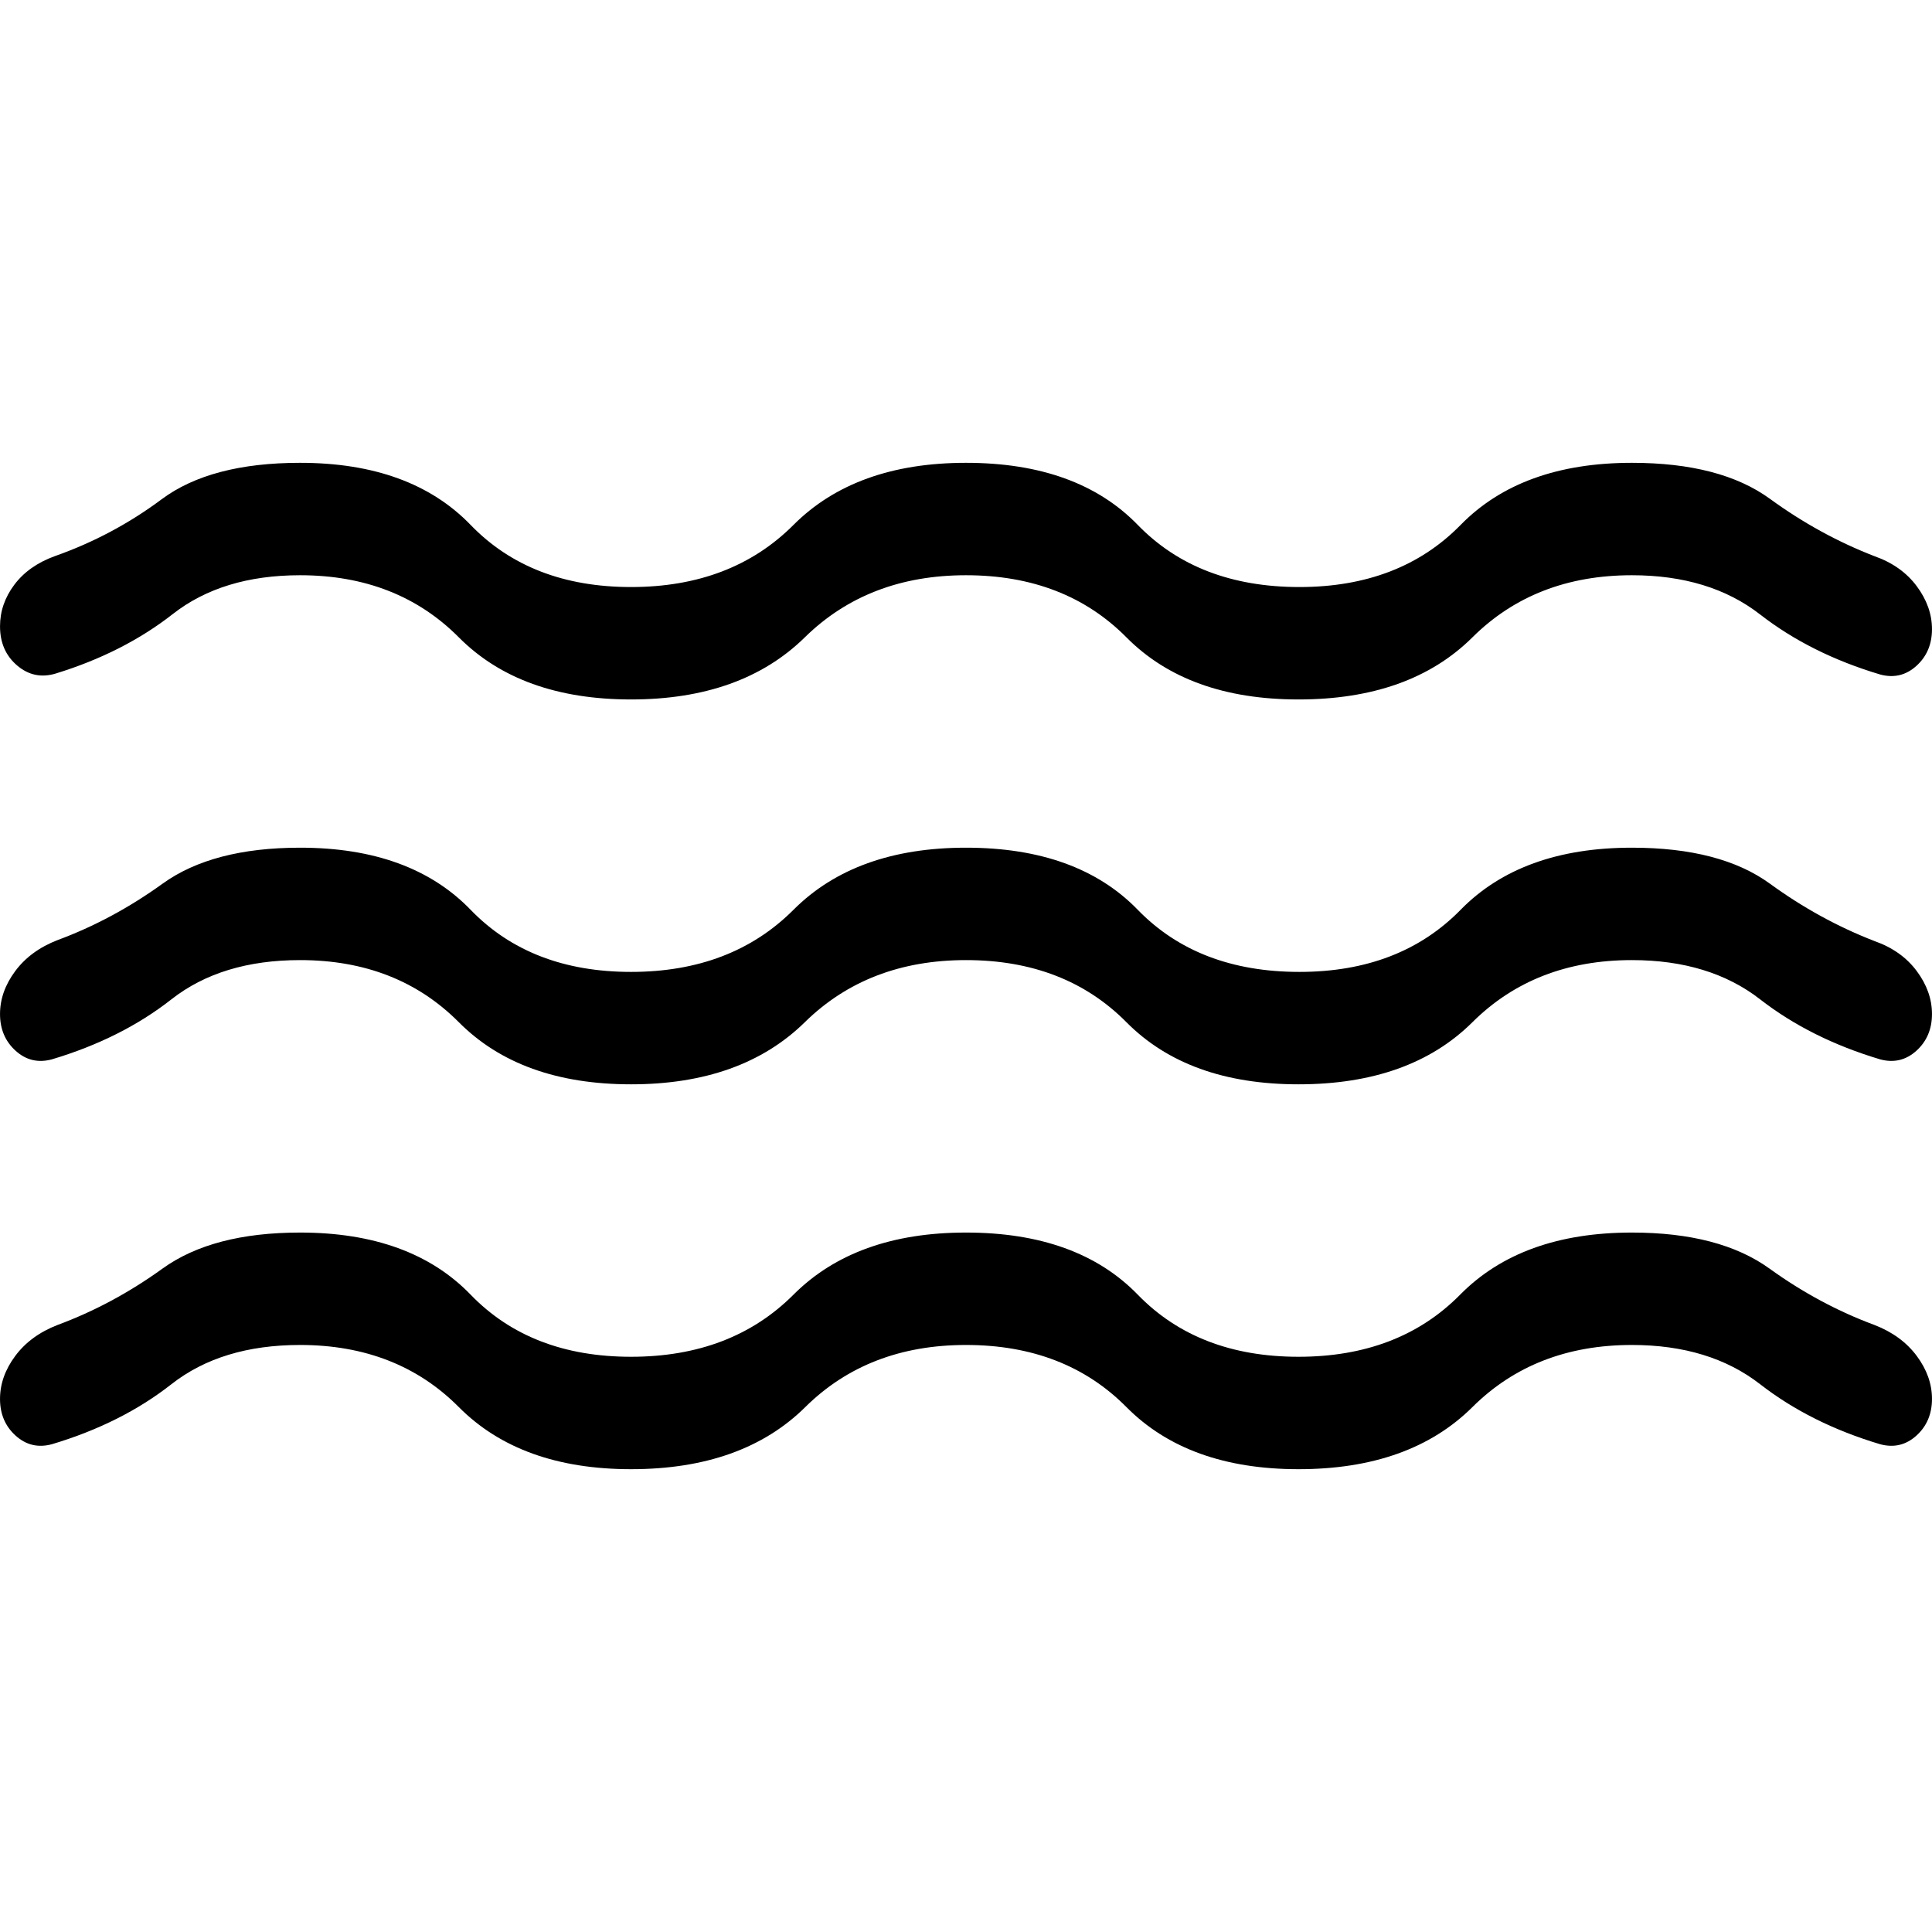 <svg xmlns="http://www.w3.org/2000/svg" width="48" height="48" viewBox="0 96 960 960"><path fill="currentColor" d="M.01 599.86q0-11.171 7.573-21.349 7.574-10.177 21.017-15.384 27.361-10.13 52.165-28.023 24.803-17.894 68.353-17.894 54.91 0 84.732 30.863 29.822 30.863 79.714 30.863 49.893 0 80.71-30.863 30.816-30.863 85.725-30.863 55.384 0 85.347 30.863 29.964 30.863 80.33 30.863 49.893 0 80.093-30.863 30.201-30.863 85.111-30.863 44.023 0 68.591 17.894 24.567 17.893 51.928 28.497 13.443 4.733 21.017 14.91 7.573 10.177 7.573 21.349 0 11.265-7.762 18.27-7.764 7.005-17.987 4.26-34.556-10.32-59.644-29.821-25.088-19.502-63.715-19.502-48.19 0-79.242 30.863-31.052 30.863-86.435 30.863-54.911 0-85.49-30.863T480 573.067q-48.663 0-80.093 30.863-31.431 30.863-86.342 30.863-54.91 0-85.584-30.863-30.674-30.863-78.863-30.863-39.1 0-63.952 19.502-24.851 19.502-59.407 29.822-10.224 2.744-17.987-4.261-7.763-7.005-7.763-18.27zm0 191.24q0-11.172 7.573-21.349 7.574-10.177 21.017-15.384 27.361-10.129 52.165-28.023 24.803-17.893 68.353-17.893 54.91 0 84.732 30.863 29.822 30.862 79.714 30.862 49.893 0 80.71-30.862 30.816-30.863 85.725-30.863 55.384 0 85.347 30.863 29.964 30.862 79.857 30.862 49.892 0 80.33-30.862 30.438-30.863 85.347-30.863 43.55 0 68.353 17.893 24.804 17.894 52.165 28.023 13.443 5.207 21.017 15.384 7.573 10.177 7.573 21.349 0 11.265-7.762 18.272-7.764 7.005-17.987 4.26-34.556-10.32-59.644-29.822t-63.715-19.502q-48.19 0-79.242 30.863-31.052 30.863-86.435 30.863-54.911 0-85.49-30.863-30.58-30.863-79.714-30.863-48.663 0-79.857 30.863-31.195 30.863-86.578 30.863-54.91 0-85.584-30.863-30.674-30.863-78.863-30.863-39.1 0-63.952 19.502-24.851 19.502-59.407 29.822-10.224 2.745-17.987-4.26Q.008 802.365.008 791.1zm0-383.9q0-11.17 7.1-20.637 7.1-9.468 20.07-14.202 28.782-10.129 53.113-28.259 24.33-18.13 68.827-18.13 54.91 0 84.732 30.863 29.822 30.863 79.714 30.863 49.893 0 80.709-30.863 30.817-30.863 85.726-30.863 55.384 0 85.347 30.863 29.964 30.863 80.33 30.863 49.893 0 80.093-30.863 30.2-30.863 85.11-30.863 44.024 0 68.592 17.894 24.567 17.893 51.928 28.495 13.443 4.734 21.017 14.911 7.572 10.178 7.572 21.349 0 11.266-7.762 18.272-7.764 7.005-17.987 4.26-34.556-10.32-59.644-29.821-25.088-19.502-63.715-19.502-48.189 0-79.242 30.862-31.052 30.863-86.435 30.863-54.91 0-85.49-30.863-30.579-30.862-79.714-30.862-48.663 0-80.093 30.862-31.43 30.863-86.342 30.863-54.91 0-85.584-30.863-30.674-30.862-78.863-30.862-38.627 0-63.242 19.265-24.615 19.266-58.223 29.586-10.698 3.218-19.17-4.024Q.01 419.414.01 407.201z"/></svg>